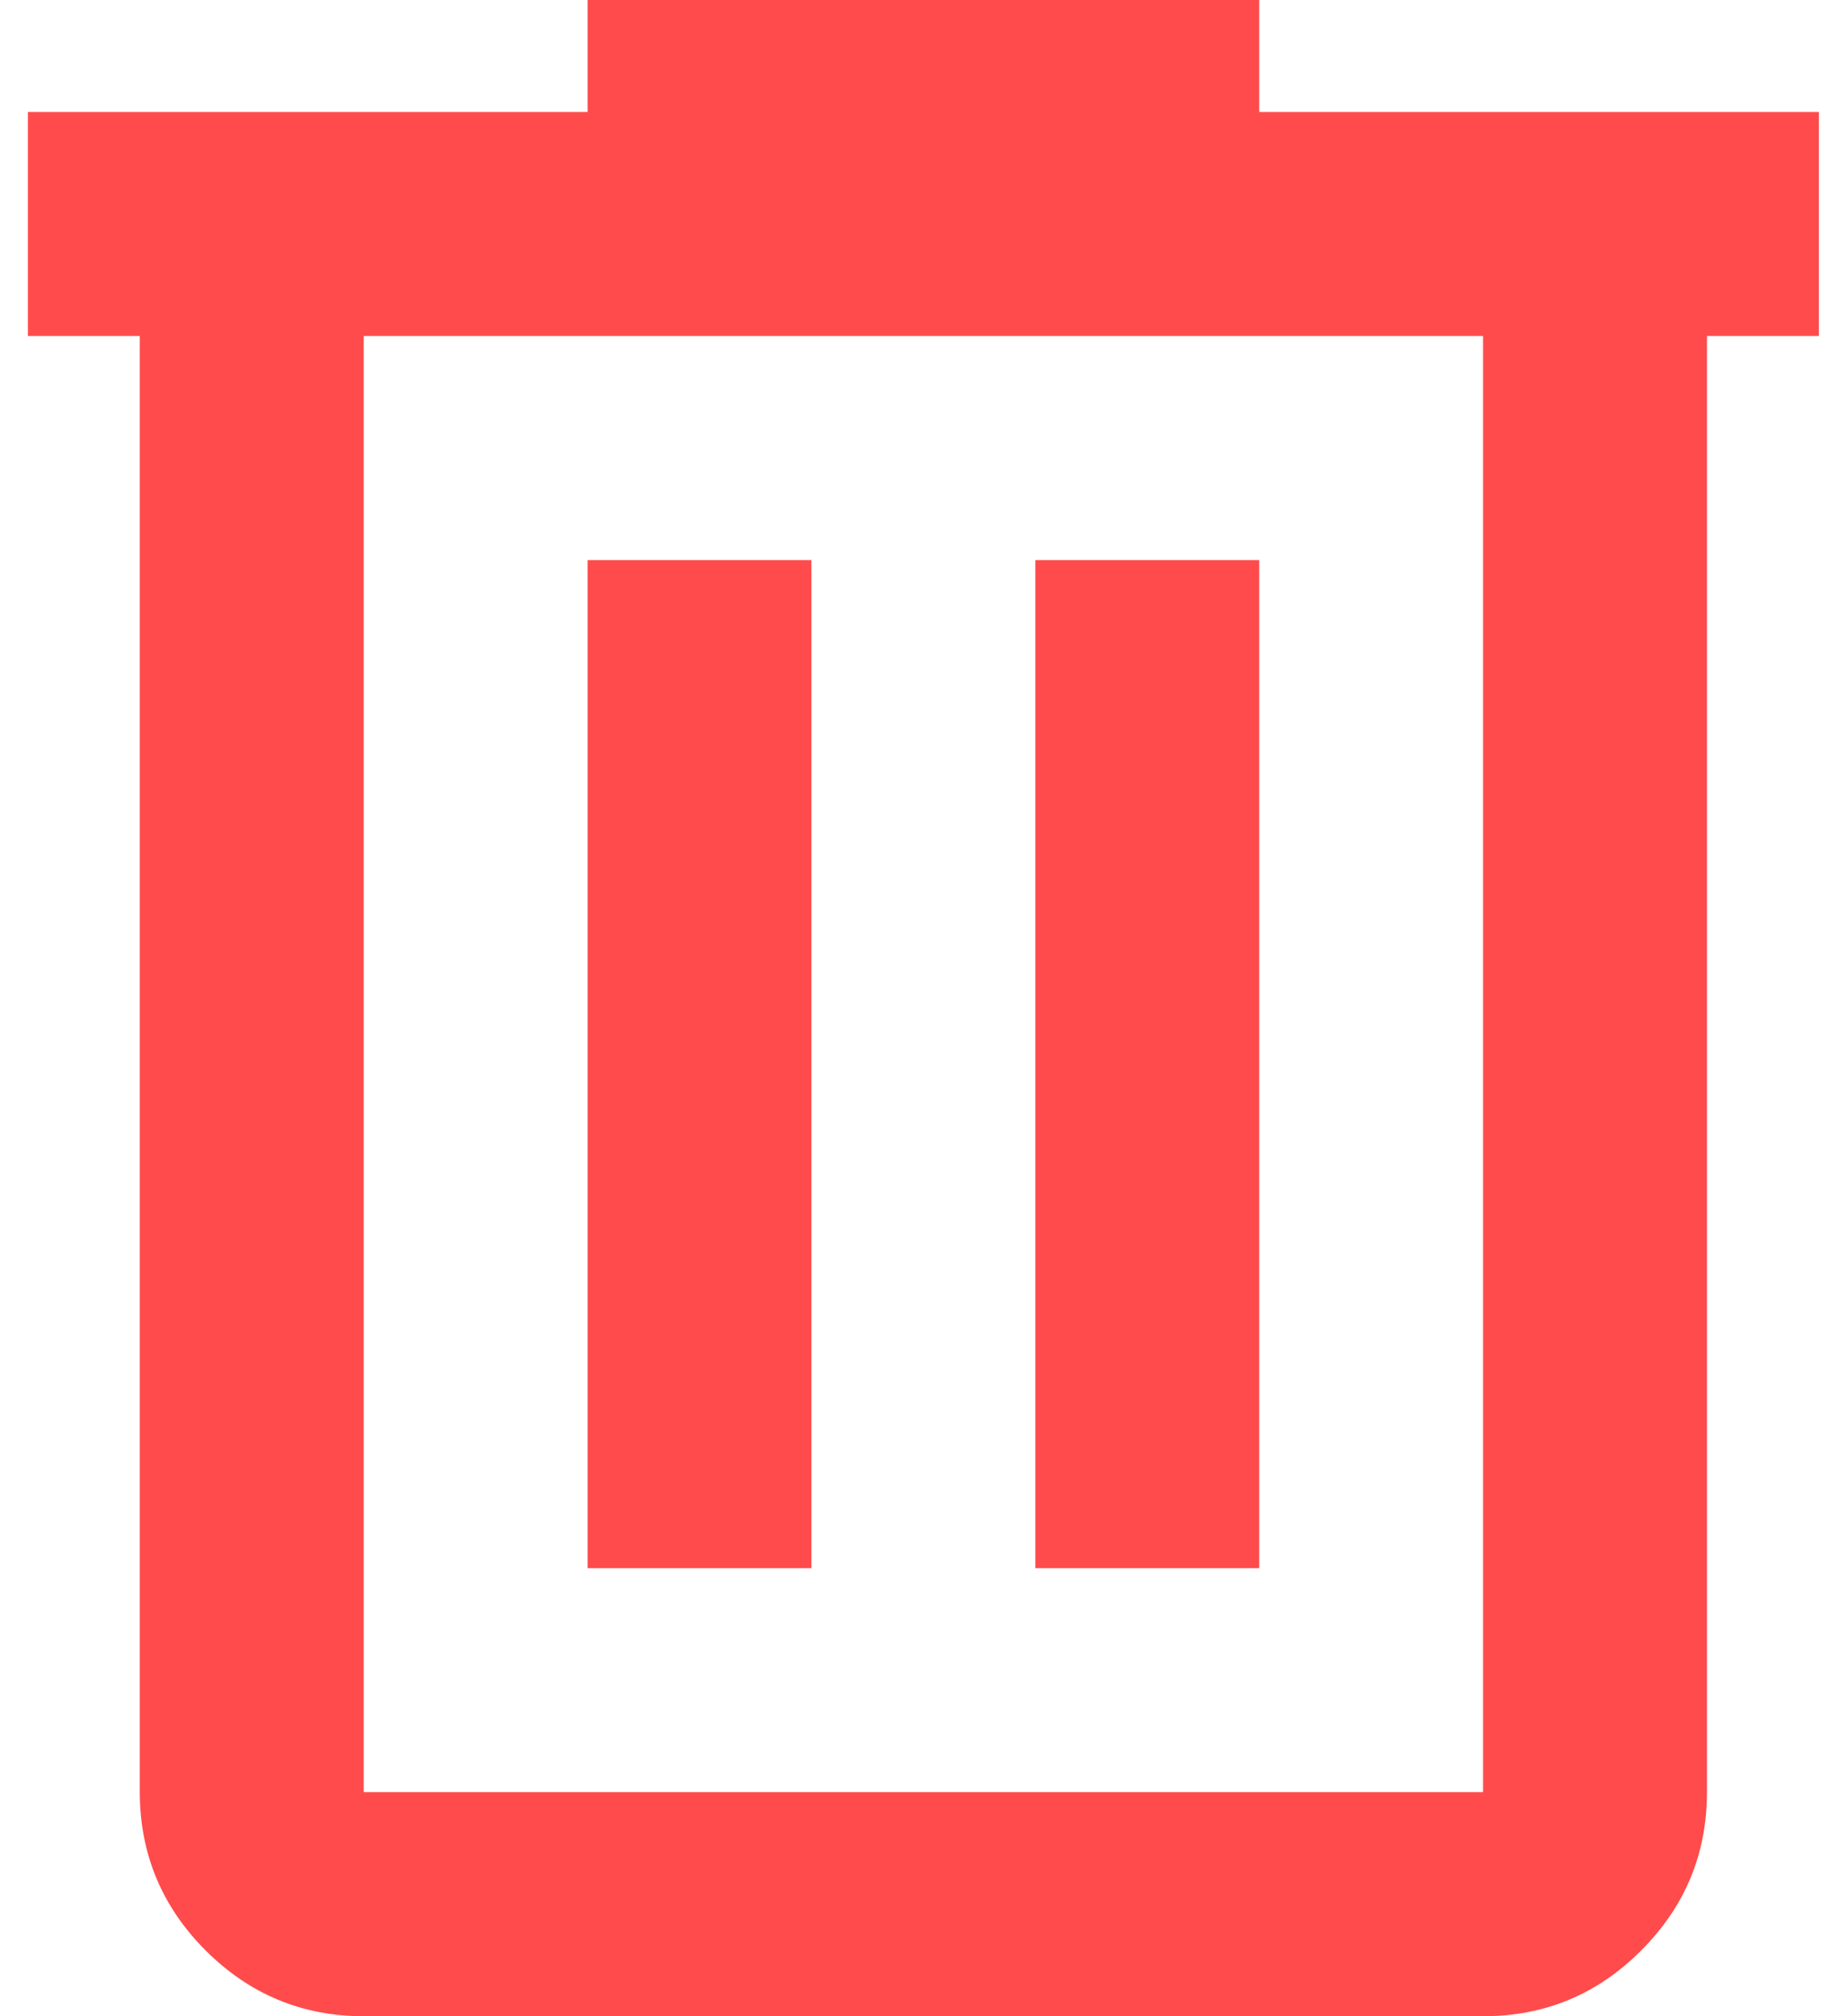 <svg width="22" height="24" viewBox="0 0 22 24" fill="none" xmlns="http://www.w3.org/2000/svg">
<path d="M4.332 24C3.599 24 2.971 23.739 2.449 23.217C1.928 22.696 1.666 22.068 1.665 21.333V4H0.332V1.333H6.999V0H14.999V1.333H21.665V4H20.332V21.333C20.332 22.067 20.071 22.695 19.549 23.217C19.028 23.74 18.4 24.001 17.665 24H4.332ZM17.665 4H4.332V21.333H17.665V4ZM6.999 18.667H9.665V6.667H6.999V18.667ZM12.332 18.667H14.999V6.667H12.332V18.667Z" fill="#FF4B4B"/>
</svg>
